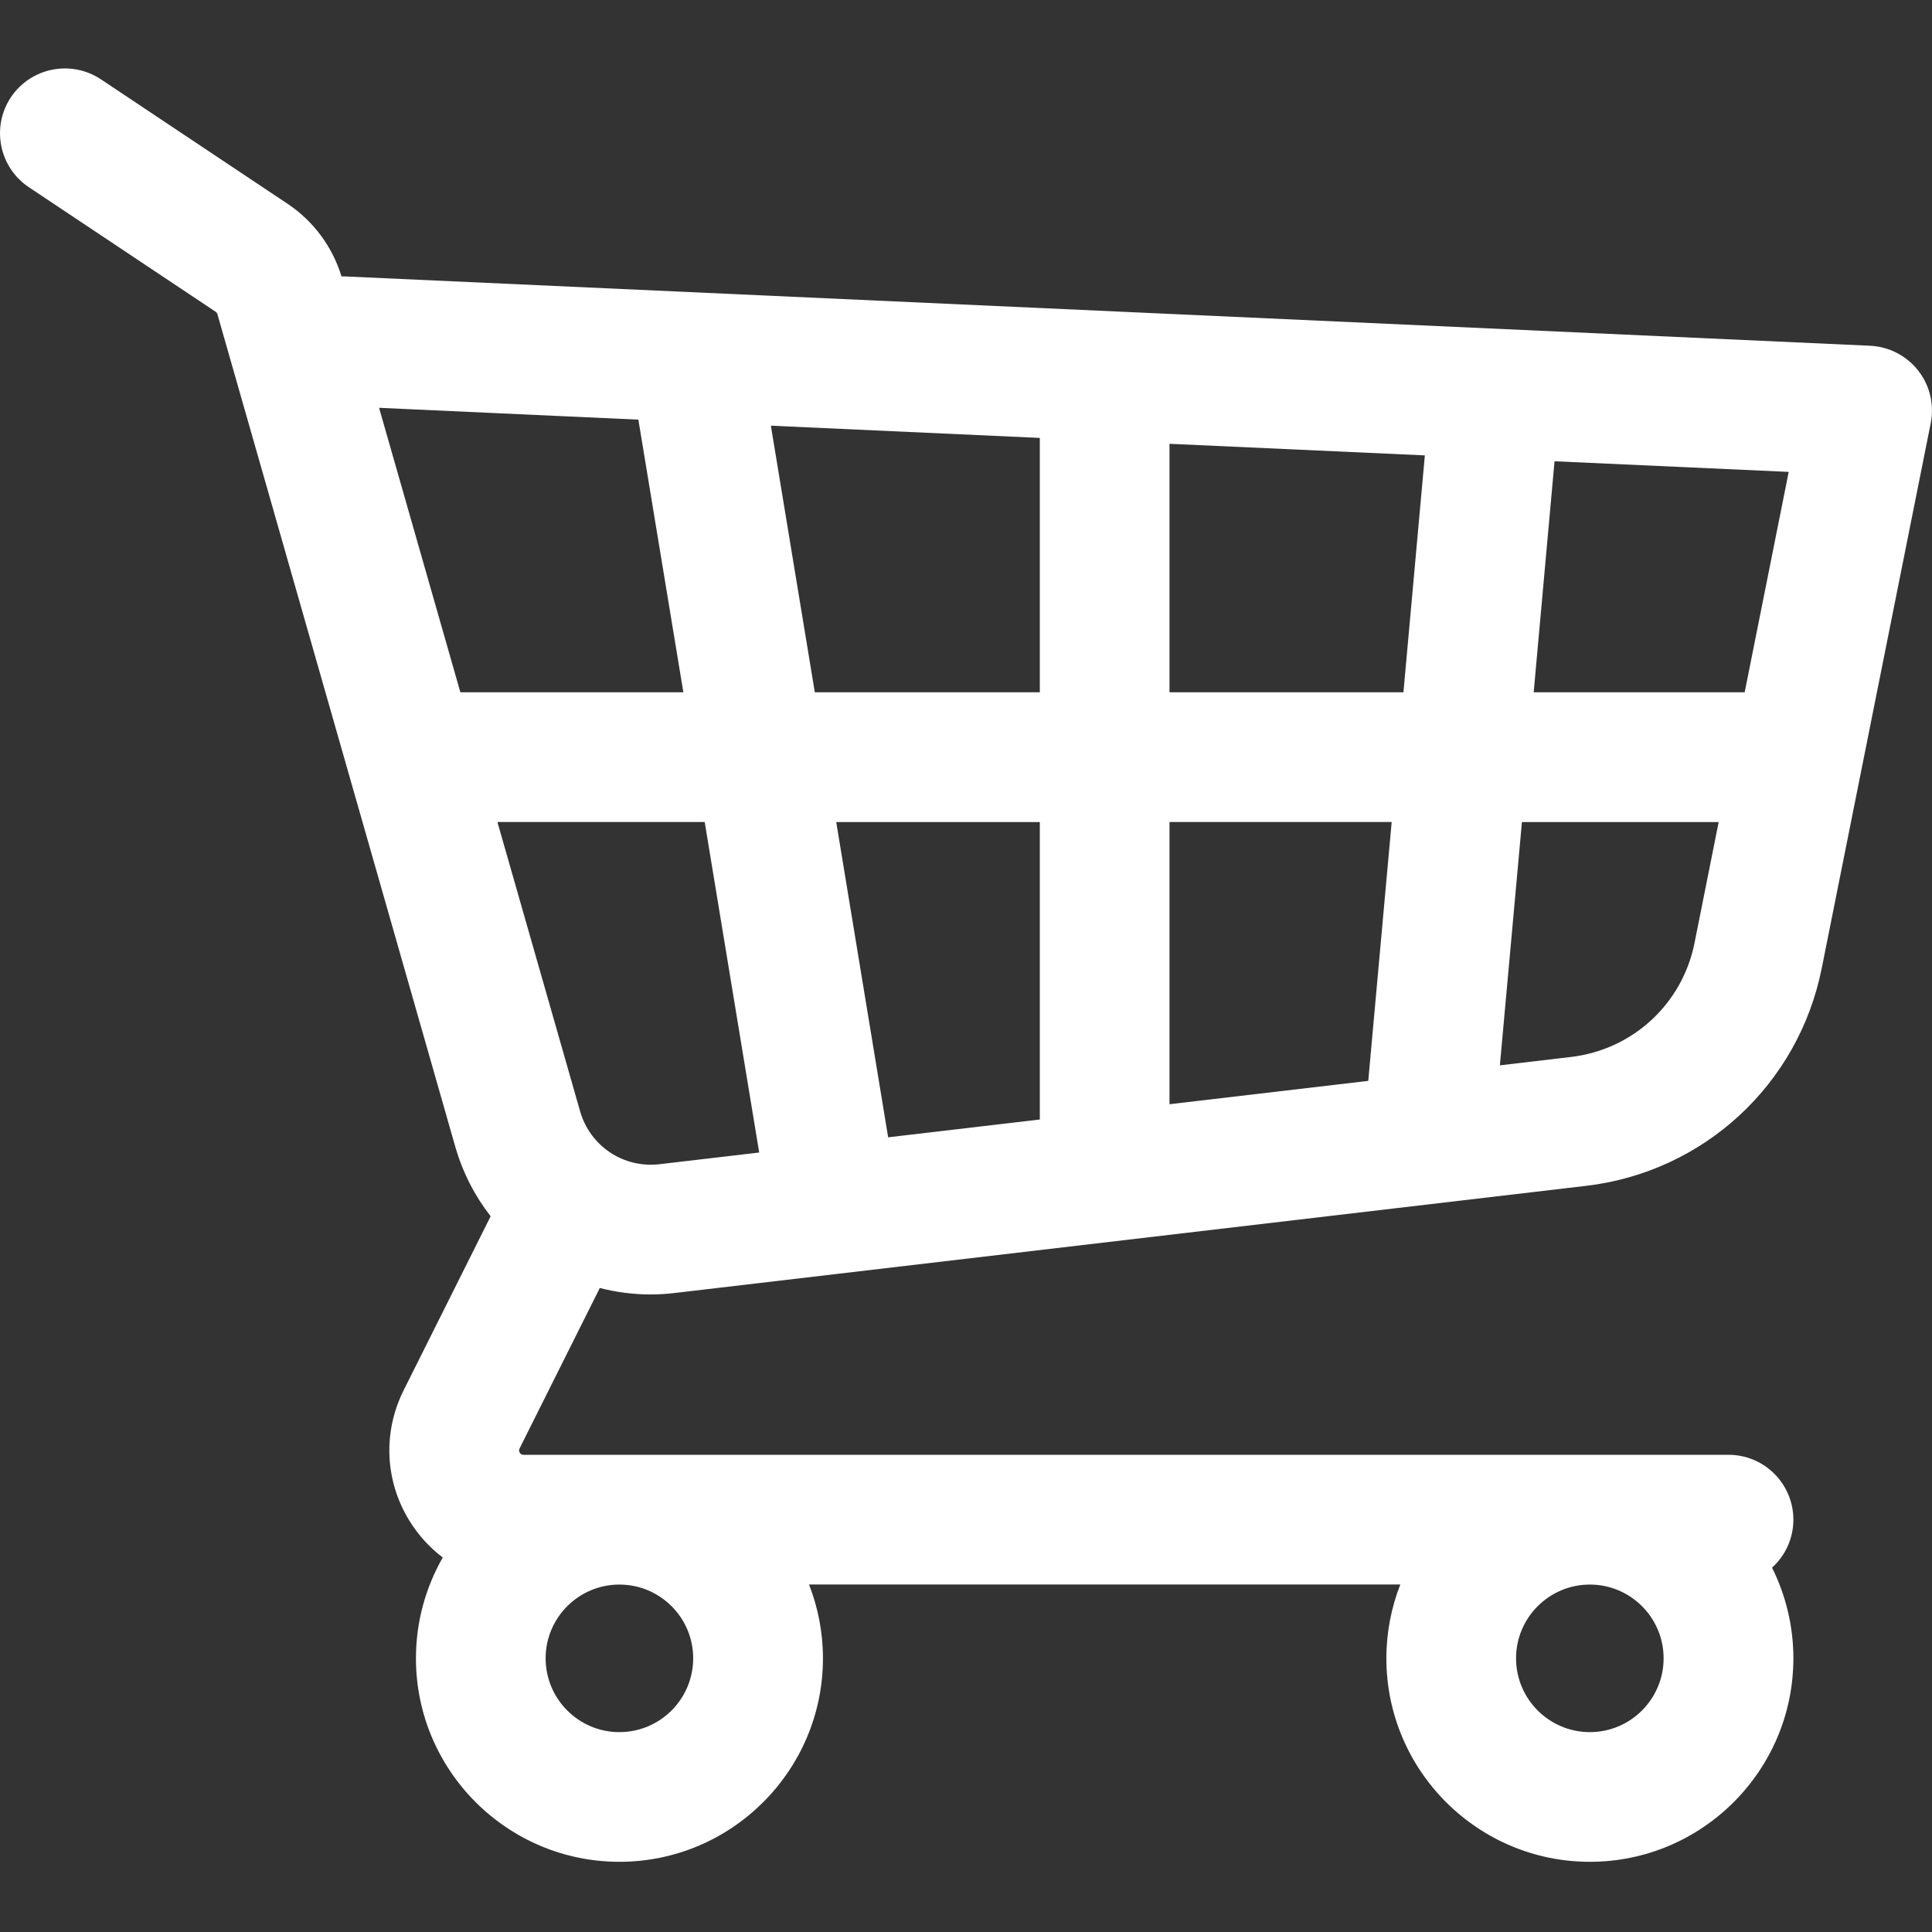 <?xml version="1.0" encoding="UTF-8"?>
<svg width="24px" height="24px" viewBox="0 0 24 24" version="1.1" xmlns="http://www.w3.org/2000/svg" xmlns:xlink="http://www.w3.org/1999/xlink">
    <rect x="0" y="0" width="24" height="24" fill="#333333" stroke="none"/>
    <!-- Generator: sketchtool 52.5 (67469) - http://www.bohemiancoding.com/sketch -->
    <title>BAB519D7-2E7B-4B88-AE8F-A5BCF897EE0B</title>
    <desc>Created with sketchtool.</desc>
    <g id="Page-1" stroke="none" stroke-width="1" fill="none" fill-rule="evenodd">
        <g id="List_View" transform="translate(-1212, -646)" fill="#FFFFFF" fill-rule="nonzero">
            <g id="Group-3-Copy-6" transform="translate(432, 481)">
                <g id="Group-5" transform="translate(701, 153)">
                    <g id="cart" transform="translate(79, 12)">
                        <path d="M23.829,4.604 C23.684,4.419 23.466,4.306 23.231,4.295 L4.287,3.434 C4.272,3.434 4.257,3.433 4.242,3.433 C4.13,3.065 3.893,2.746 3.573,2.532 L1.253,0.985 C0.882,0.739 0.382,0.839 0.135,1.209 C-0.111,1.579 -0.011,2.079 0.359,2.326 L2.679,3.873 C2.69,3.88 2.698,3.891 2.701,3.904 L5.656,14.246 C5.749,14.569 5.9,14.859 6.095,15.109 L5.014,17.271 C4.754,17.792 4.781,18.398 5.087,18.893 C5.198,19.072 5.338,19.225 5.5,19.348 C5.289,19.717 5.167,20.145 5.167,20.6 C5.167,21.994 6.301,23.128 7.695,23.128 C9.088,23.128 10.223,21.994 10.223,20.6 C10.223,20.277 10.161,19.968 10.05,19.683 L17.395,19.683 C17.284,19.968 17.222,20.277 17.222,20.6 C17.222,21.994 18.356,23.128 19.75,23.128 C21.144,23.128 22.278,21.994 22.278,20.6 C22.278,20.196 22.182,19.814 22.013,19.474 C22.175,19.327 22.278,19.115 22.278,18.878 C22.278,18.433 21.917,18.072 21.472,18.072 L6.504,18.072 C6.493,18.072 6.473,18.072 6.457,18.046 C6.441,18.02 6.45,18.002 6.455,17.992 L7.451,16 C7.654,16.052 7.865,16.08 8.081,16.08 C8.18,16.08 8.281,16.074 8.382,16.062 L19.703,14.731 C21.165,14.559 22.341,13.473 22.63,12.029 L23.984,5.258 C24.03,5.028 23.974,4.789 23.829,4.604 Z M19.75,19.684 C20.255,19.684 20.666,20.095 20.666,20.6 C20.666,21.106 20.255,21.517 19.75,21.517 C19.244,21.517 18.833,21.106 18.833,20.6 C18.833,20.095 19.244,19.684 19.75,19.684 Z M7.694,19.684 C8.2,19.684 8.611,20.095 8.611,20.6 C8.611,21.106 8.2,21.517 7.694,21.517 C7.189,21.517 6.778,21.106 6.778,20.6 C6.778,20.095 7.189,19.684 7.694,19.684 Z M5.719,8.6 L4.709,5.066 L7.93,5.213 L8.489,8.6 L5.719,8.6 Z M8.194,14.462 C7.745,14.515 7.33,14.238 7.206,13.804 L6.179,10.211 L8.754,10.211 L9.431,14.317 L8.194,14.462 Z M12.917,13.907 L11.033,14.128 L10.388,10.212 L12.917,10.212 L12.917,13.907 Z M12.917,8.6 L10.122,8.6 L9.576,5.288 L12.917,5.44 L12.917,8.6 Z M16.997,13.427 L14.528,13.717 L14.528,10.211 L17.288,10.211 L16.997,13.427 Z M17.434,8.6 L14.528,8.6 L14.528,5.513 L17.7,5.657 L17.434,8.6 Z M21.05,11.714 C20.899,12.471 20.282,13.04 19.515,13.13 L18.632,13.234 L18.906,10.212 L21.35,10.212 L21.05,11.714 Z M21.673,8.6 L19.052,8.6 L19.311,5.73 L22.22,5.862 L21.673,8.6 Z" id="Shape"></path>
                    </g>
                </g>
            </g>
        </g>
    </g>
</svg>